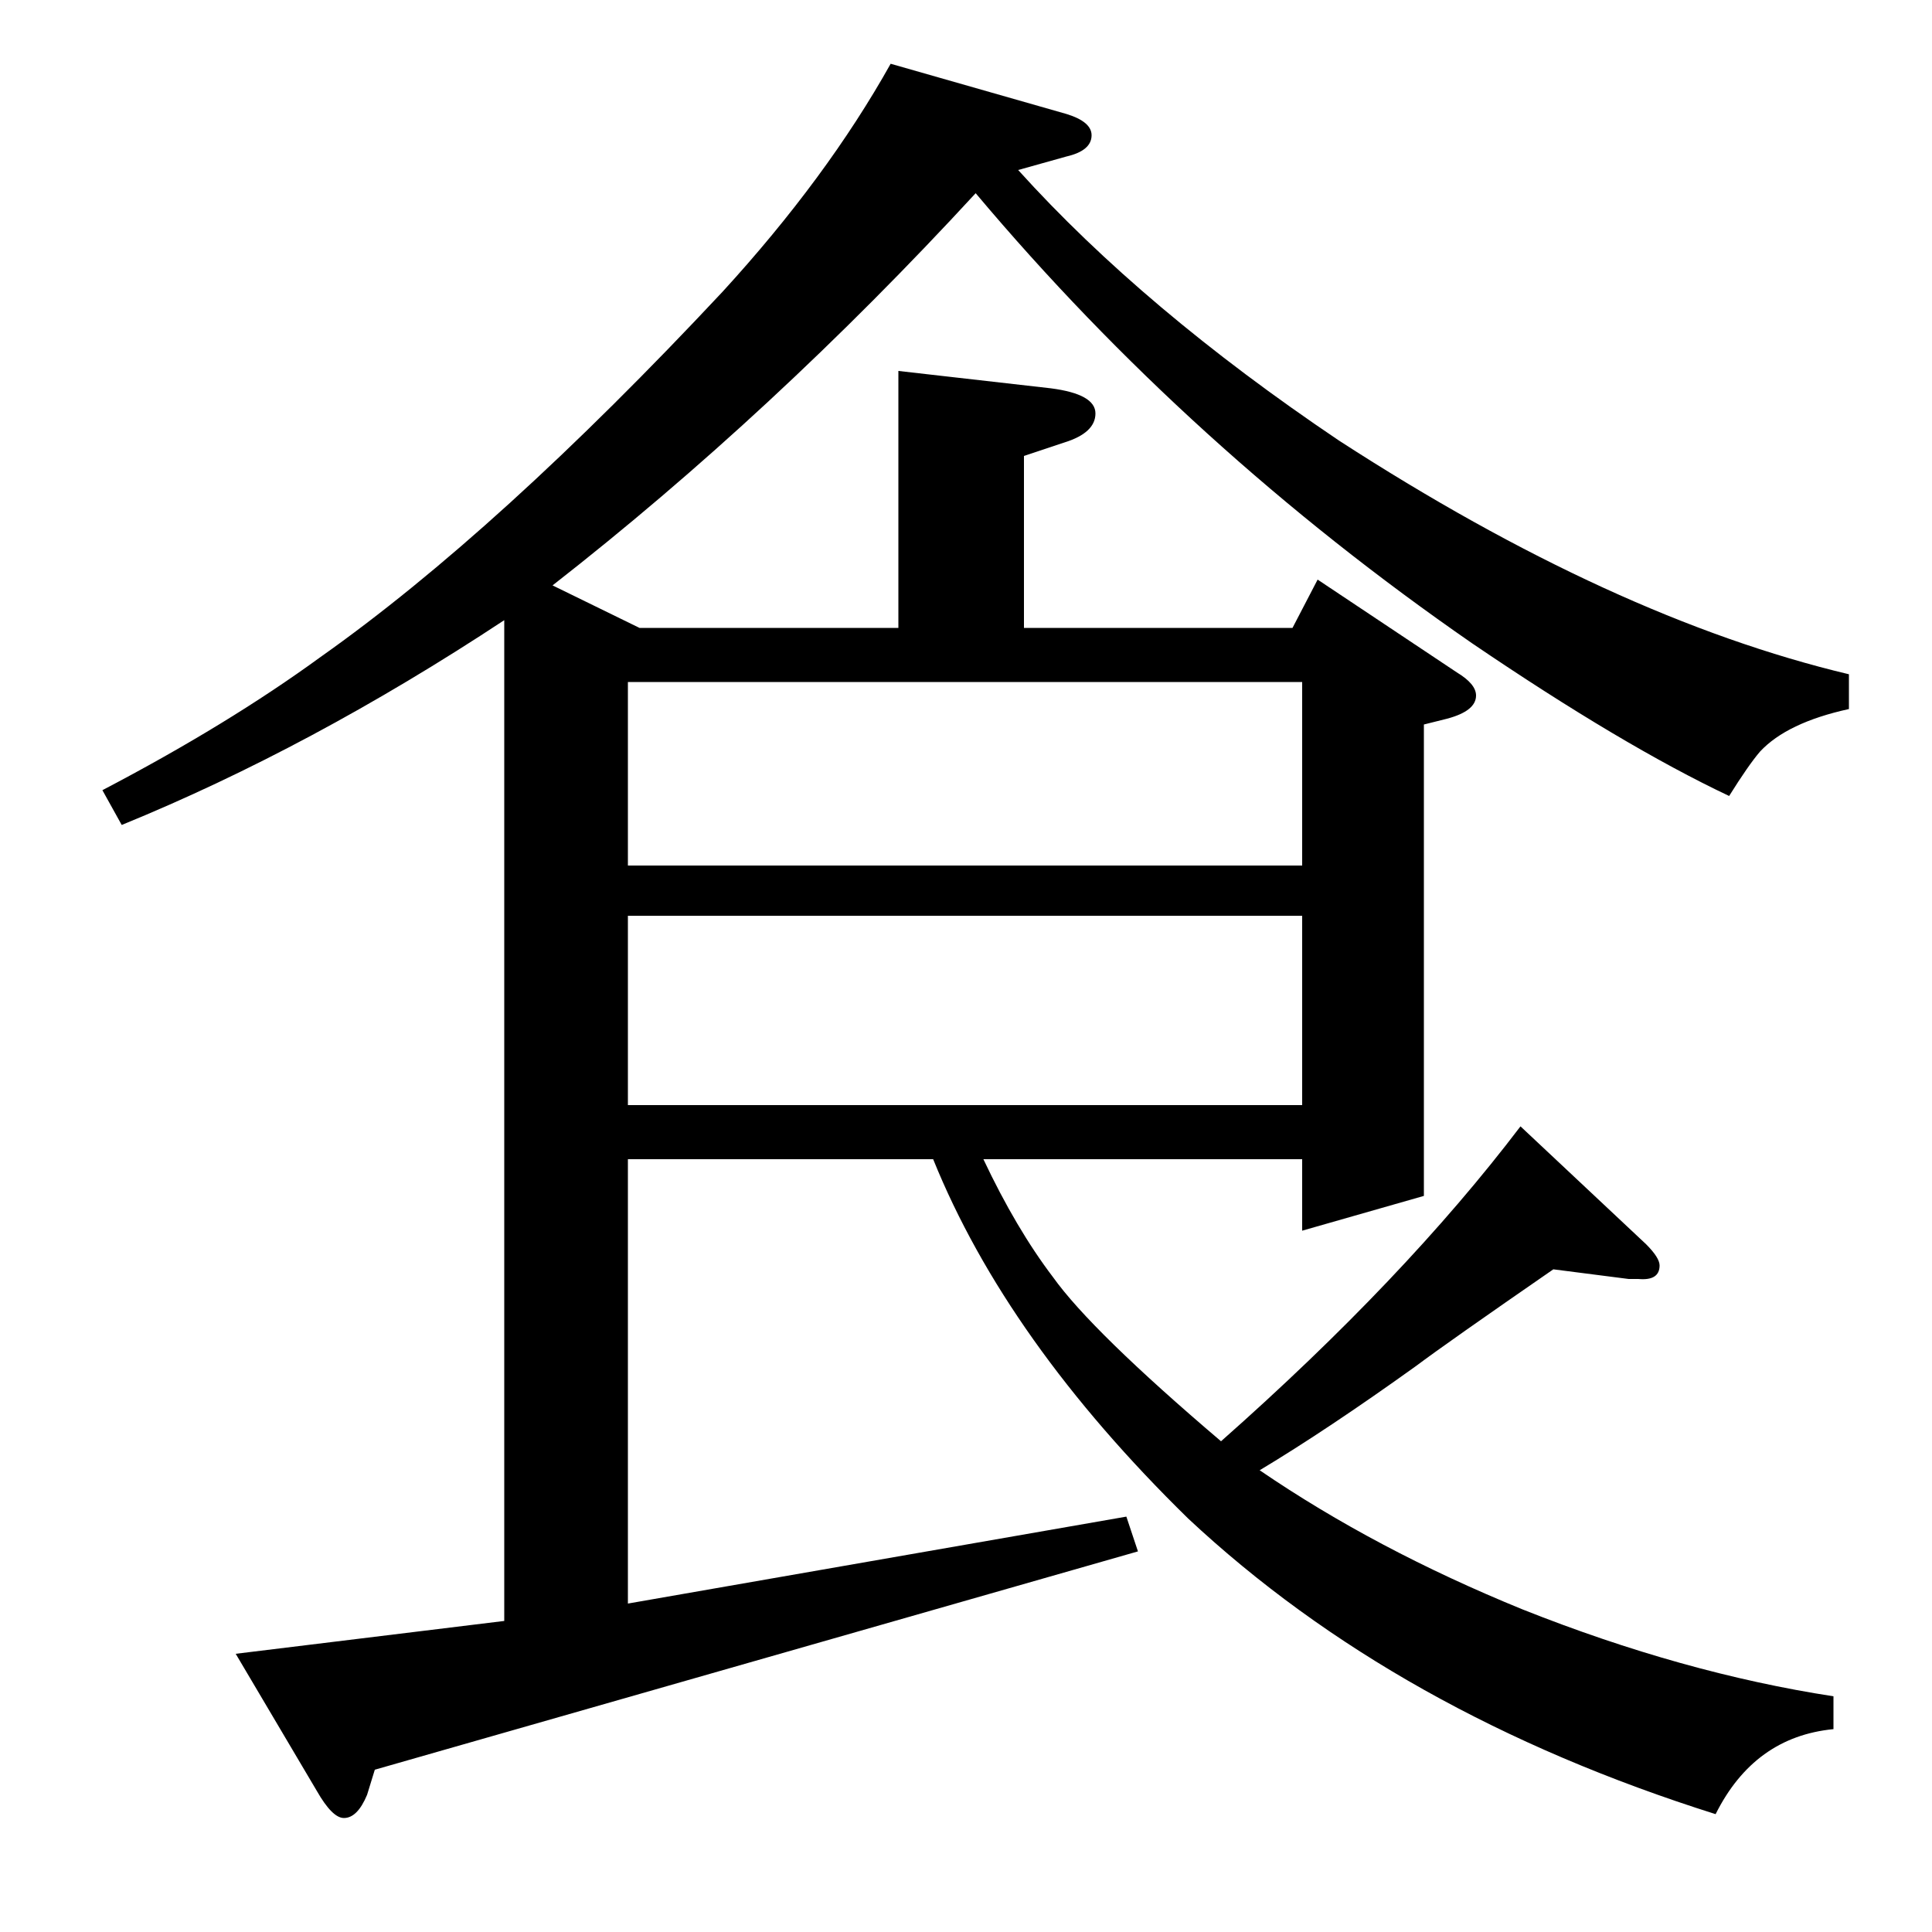 <?xml version="1.0" standalone="no"?>
<!DOCTYPE svg PUBLIC "-//W3C//DTD SVG 1.1//EN" "http://www.w3.org/Graphics/SVG/1.1/DTD/svg11.dtd" >
<svg xmlns="http://www.w3.org/2000/svg" xmlns:xlink="http://www.w3.org/1999/xlink" version="1.1" viewBox="0 -120 1000 1000">
  <g transform="matrix(1 0 0 -1 0 880)">
   <path fill="currentColor"
d="M53 591q65 34 113 69q92 65 208 189q54 59 87 118l91 -26q13 -4 13 -11q0 -8 -13 -11l-25 -7q65 -72 166 -140q142 -92 264 -121v-18q-32 -7 -46 -22q-6 -7 -16 -23q-55 26 -133 79q-146 101 -257 233q-105 -114 -219 -203l45 -22h134v133l79 -9q23 -3 23 -13t-16 -15
l-21 -7v-89h139l13 25l72 -48q10 -6 10 -12q0 -8 -15 -12l-12 -3v-244l-63 -18v37h-165q17 -36 36 -61q20 -28 87 -85q95 84 155 163l65 -61q7 -7 7 -11q0 -8 -11 -7h-5l-39 5q-55 -38 -71 -50q-46 -33 -81 -54q60 -41 136 -72q83 -33 161 -45v-17q-41 -4 -61 -44
q-165 52 -273 153q-94 92 -132 186h-158v-230l258 45l6 -18l-395 -113l-4 -13q-5 -12 -12 -12q-6 0 -14 14l-42 71l139 17v518q-100 -66 -198 -106zM325 428h349v98h-349v-98zM325 647v-95h349v95h-349z" />
  </g>

</svg>
